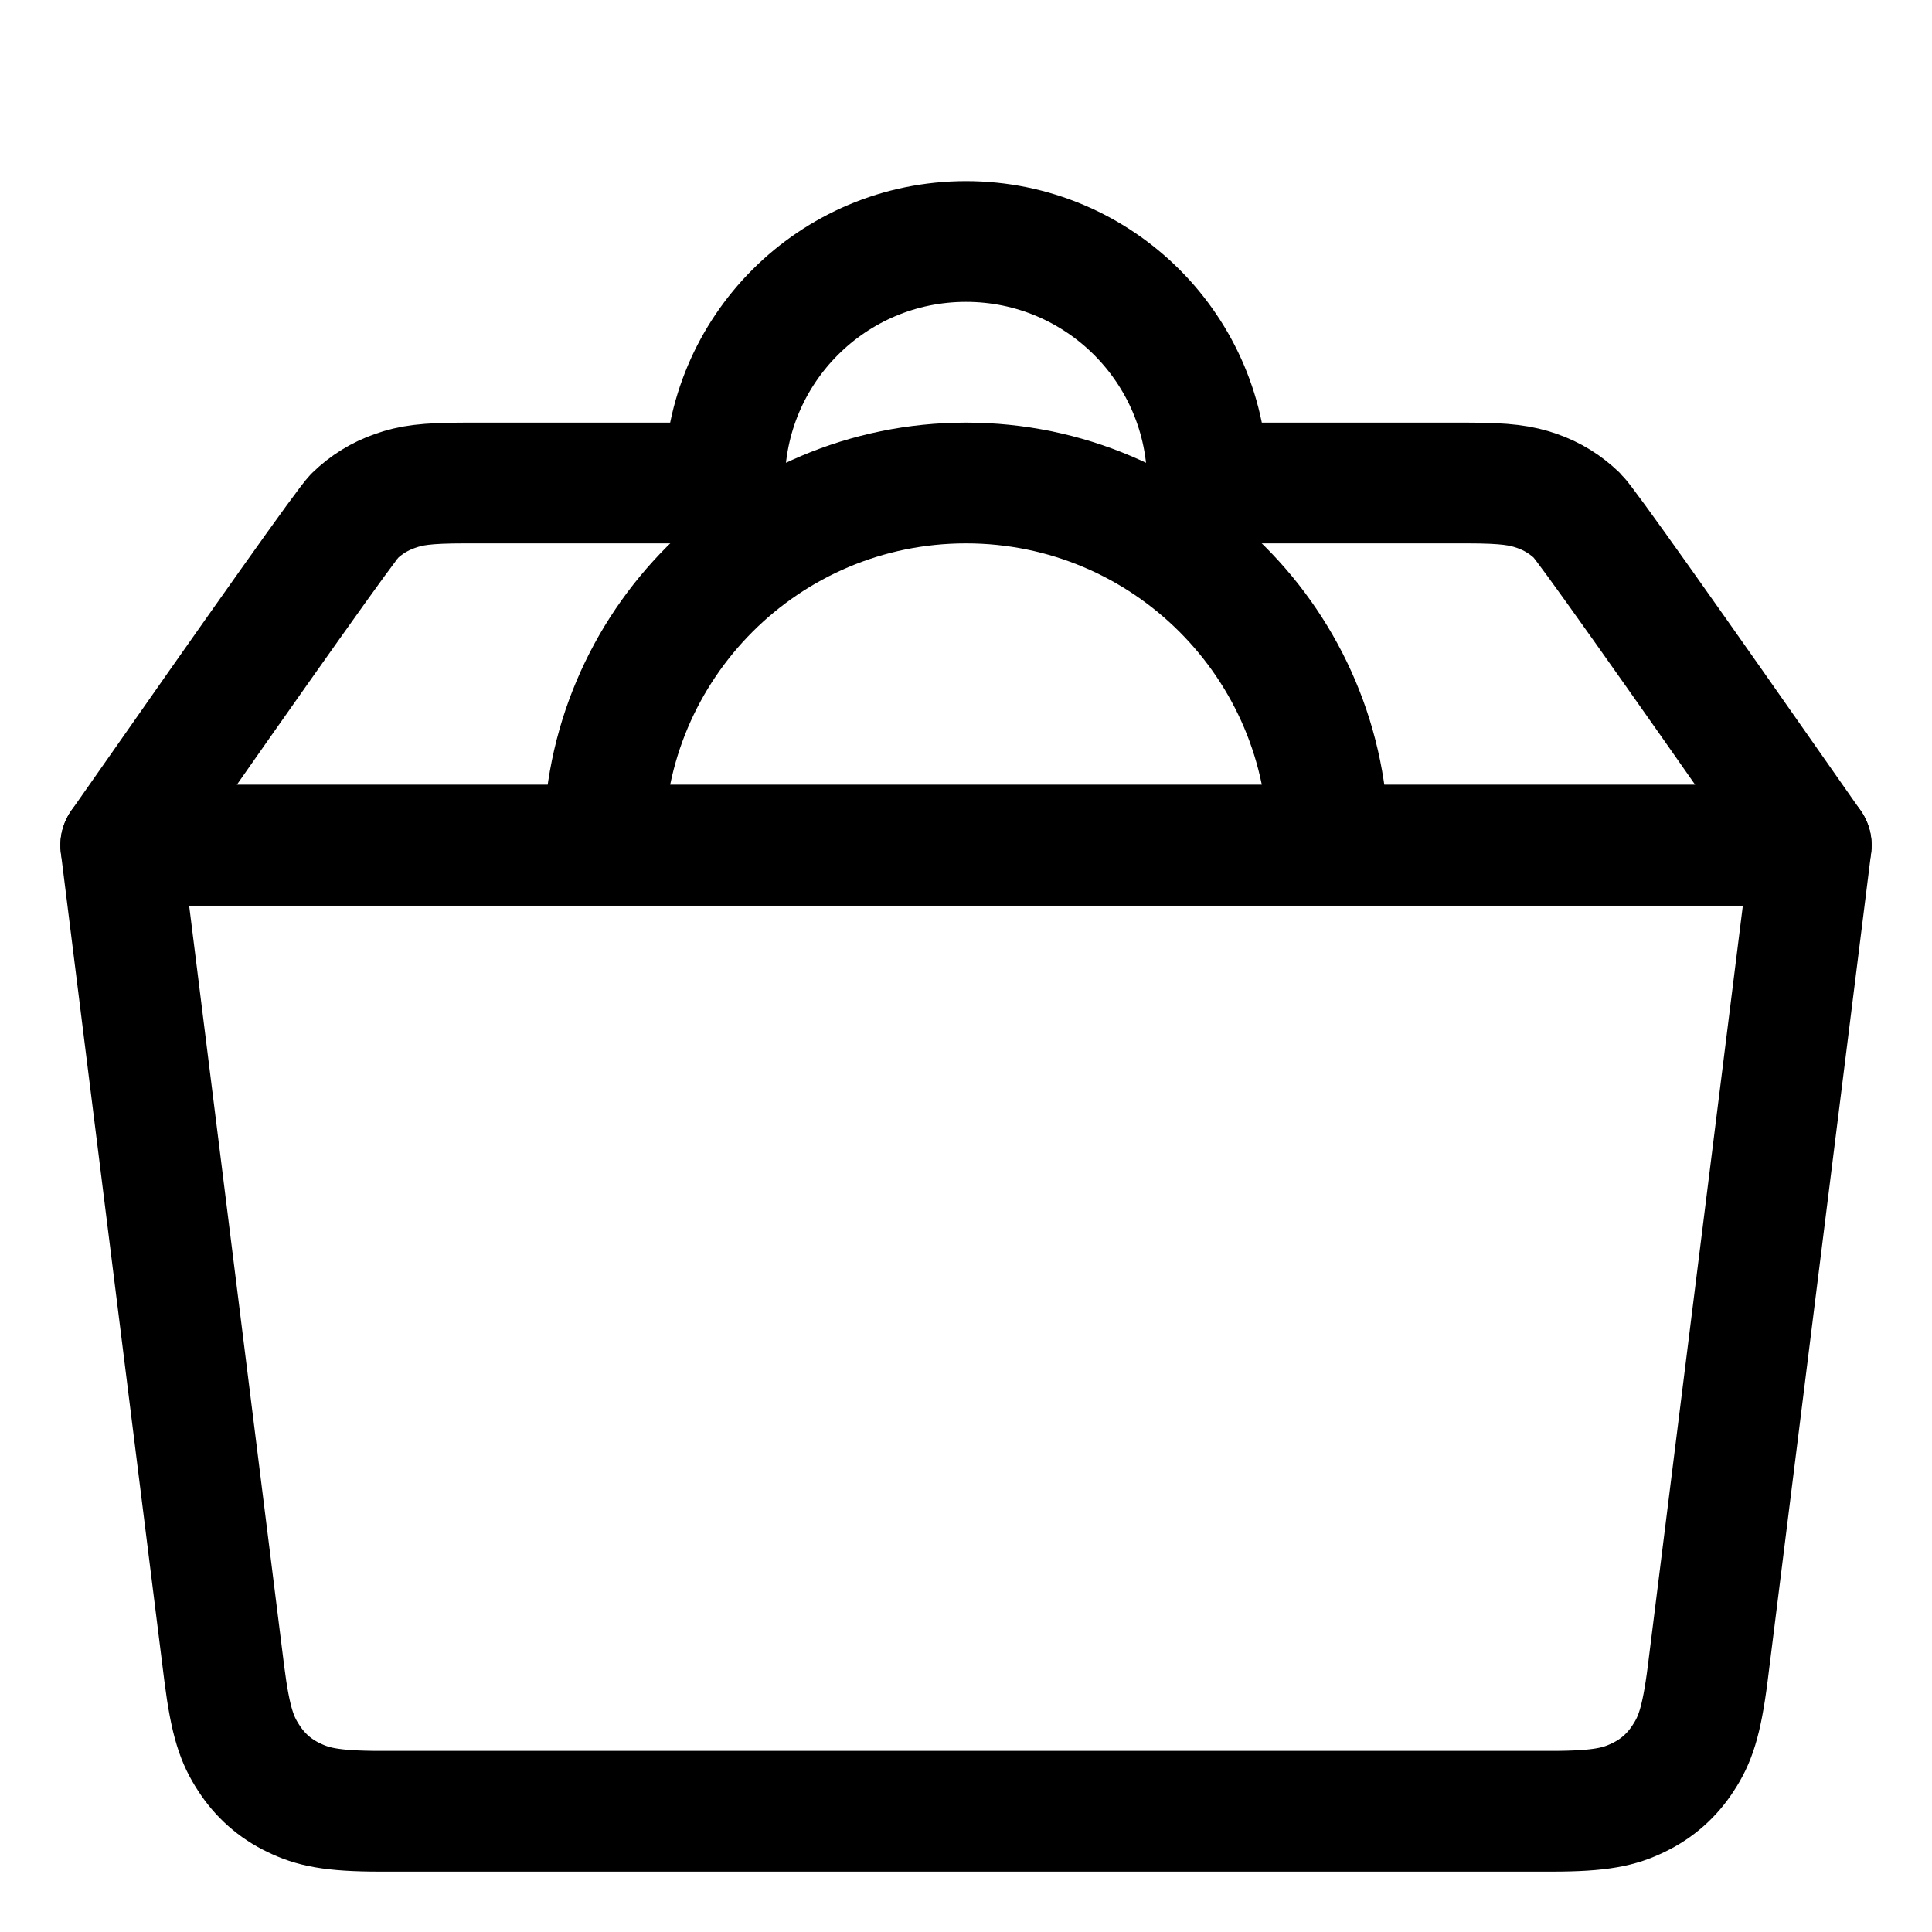 <svg xmlns="http://www.w3.org/2000/svg" width="16" height="16" viewBox="0 0 16 16">
    <g fill="none" fill-rule="evenodd" stroke="#000" stroke-linecap="round" stroke-linejoin="round">
        <path d="M7 2c1.657 0 3 1.343 3 3h0-6c0-1.657 1.343-3 3-3zM5 2c0-1.105.895-2 2-2s2 .895 2 2M0 5h14l-.857 6.857c-.052.411-.108.556-.202.7-.093.145-.218.256-.373.33-.155.075-.306.113-.72.113H2.152c-.414 0-.565-.038-.72-.113-.155-.074-.28-.185-.373-.33-.094-.144-.15-.289-.202-.7L0 5h0z" transform="translate(1 2)"/>
        <path d="M4.615 2H2.854c-.333 0-.452.02-.58.065-.13.045-.24.113-.338.208C1.871 2.337 1.226 3.246 0 5h14c-1.226-1.754-1.871-2.663-1.936-2.727-.098-.095-.208-.163-.337-.208-.129-.044-.248-.065-.58-.065H9.312" transform="translate(1 2)"/>
    </g>
</svg>
